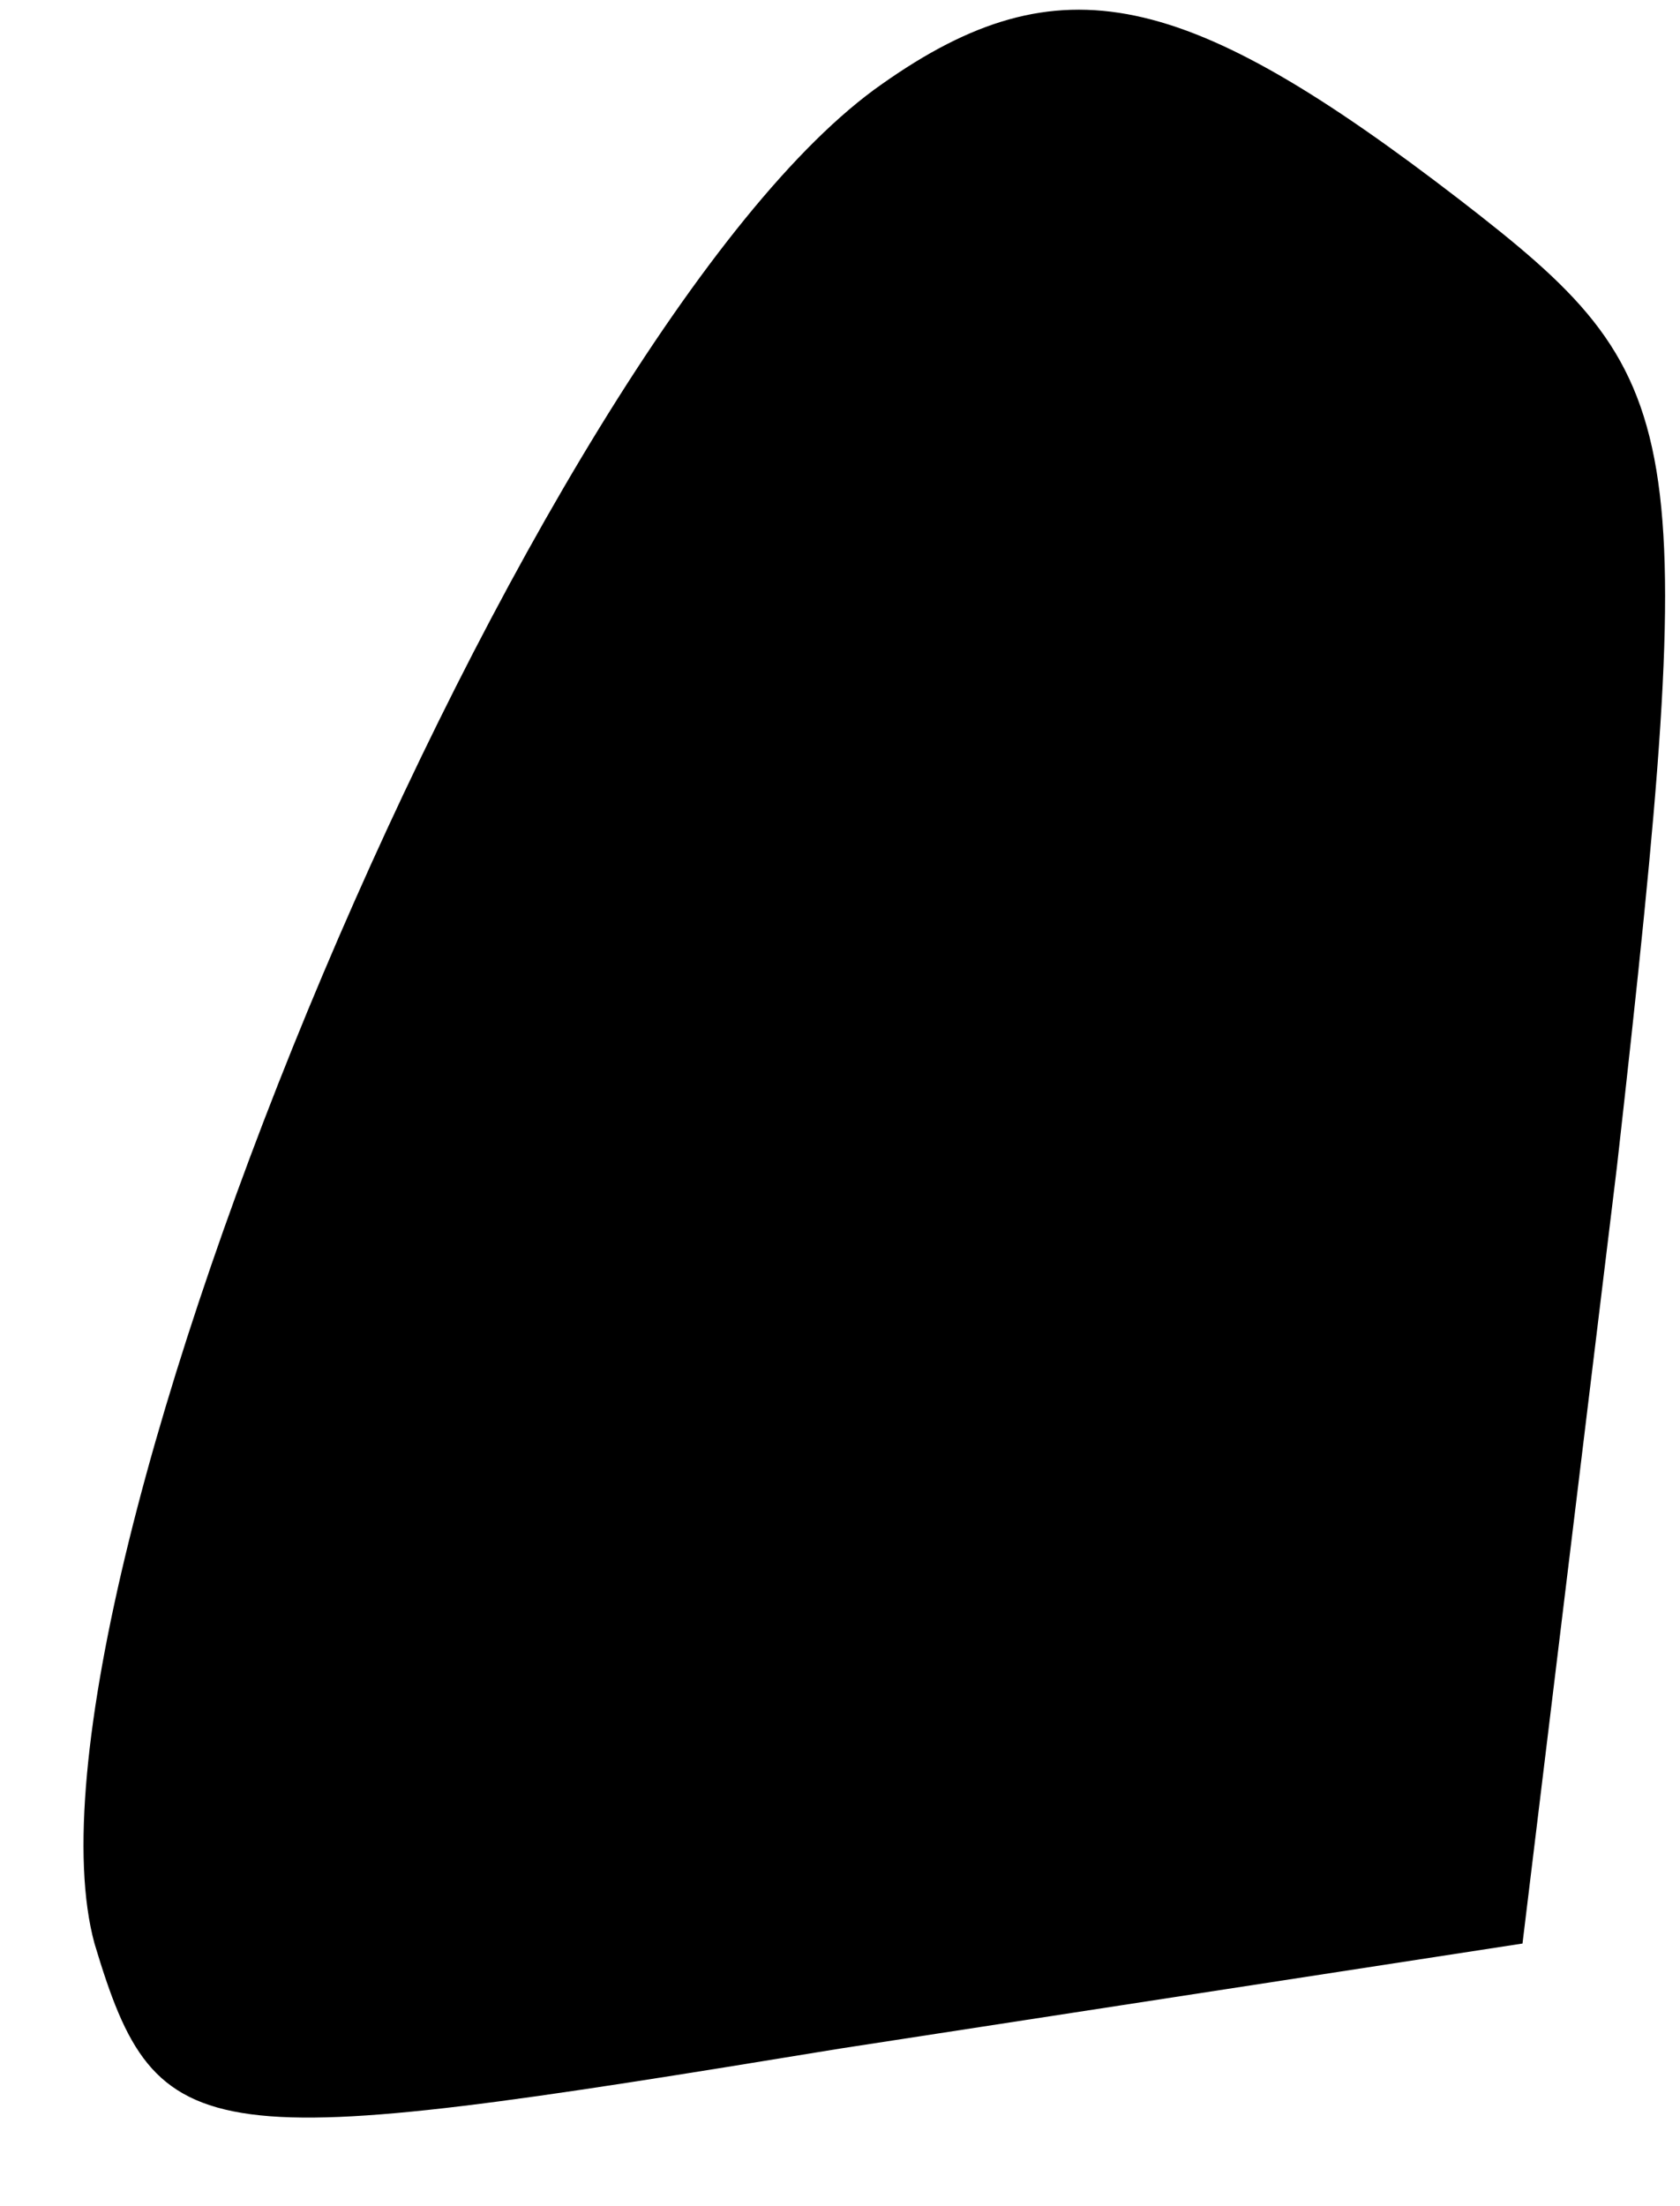 <?xml version="1.0" standalone="no"?>
<!DOCTYPE svg PUBLIC "-//W3C//DTD SVG 20010904//EN"
 "http://www.w3.org/TR/2001/REC-SVG-20010904/DTD/svg10.dtd">
<svg version="1.0" xmlns="http://www.w3.org/2000/svg"
 width="16pt" height="21pt" viewBox="0 0 16 21"
 preserveAspectRatio="xMidYMid meet">
<g transform="translate(0,21) scale(0.1,-0.1)"
fill="#000000" stroke="none">
<path fill="#000000" stroke="none" d="M84 202 c-33 -23 -84 -144 -75 -177 6
-20 10 -20 71 -10 l65 10 9 74 c8 71 7 75 -15 92 -26 20 -38 23 -55 11z"/>
</g>
</svg>
